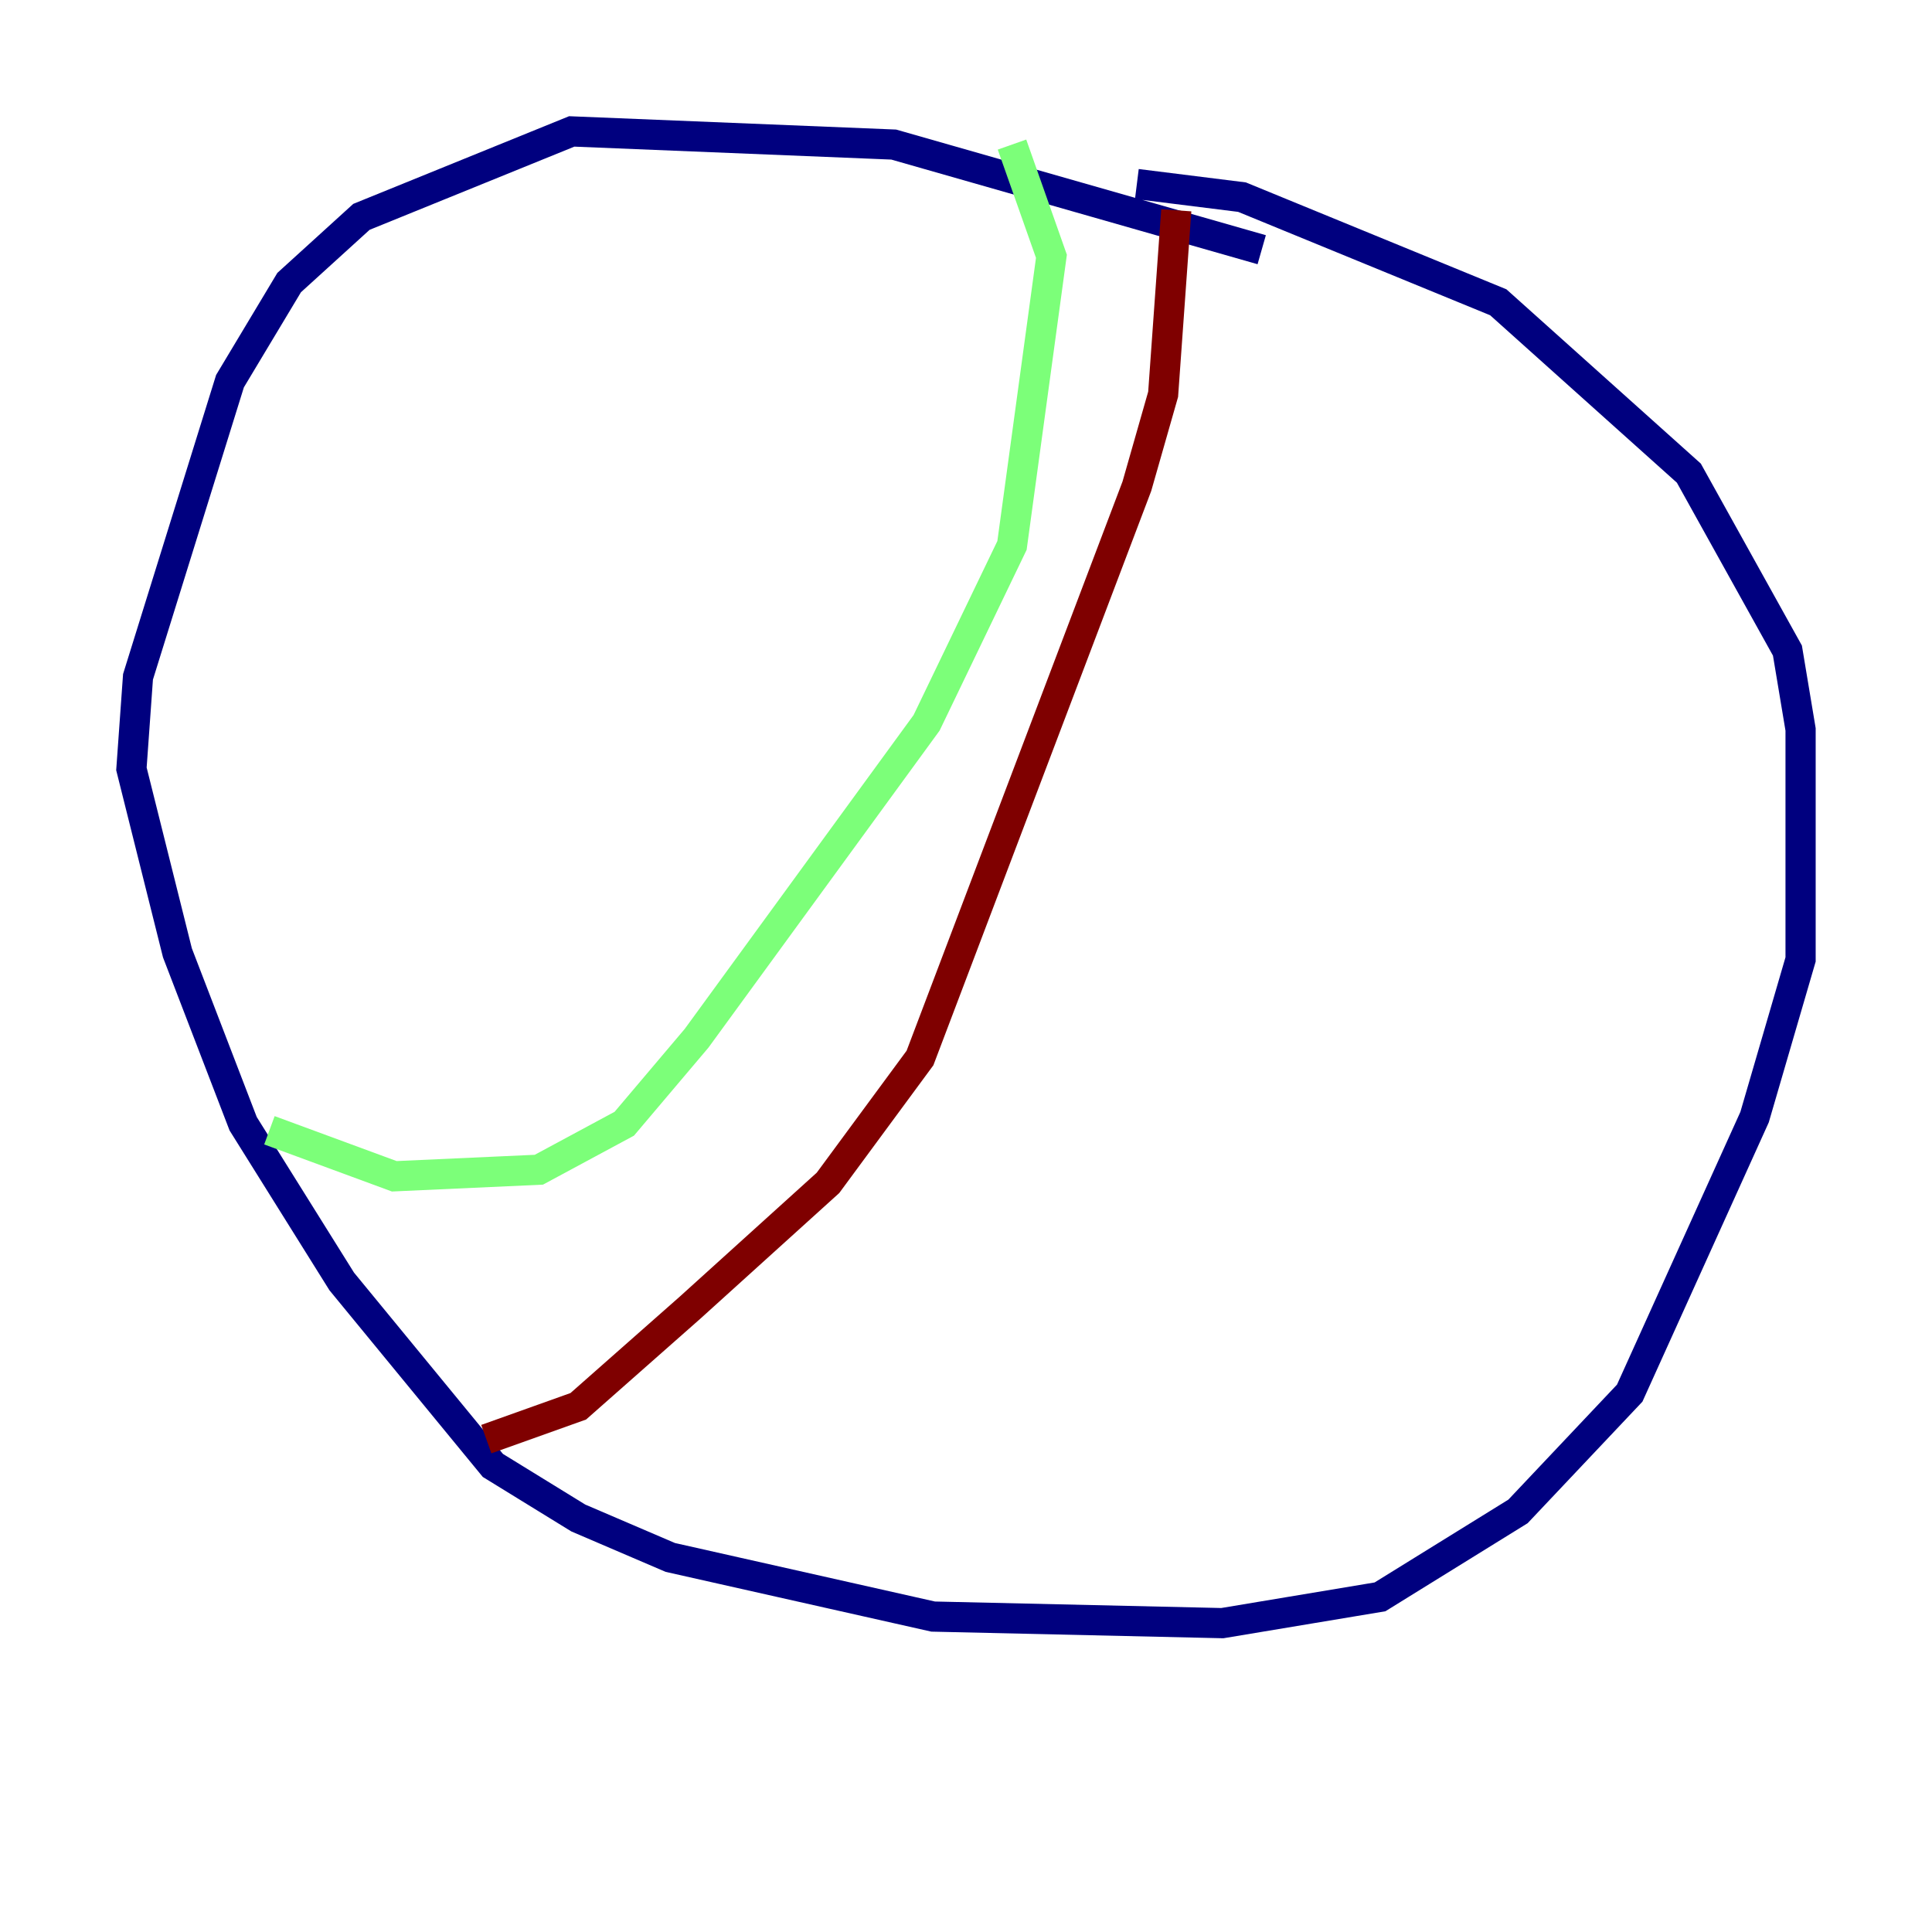 <?xml version="1.0" encoding="utf-8" ?>
<svg baseProfile="tiny" height="128" version="1.2" viewBox="0,0,128,128" width="128" xmlns="http://www.w3.org/2000/svg" xmlns:ev="http://www.w3.org/2001/xml-events" xmlns:xlink="http://www.w3.org/1999/xlink"><defs /><polyline fill="none" points="83.592,16.544 59.211,9.578 37.878,8.707 23.946,14.367 19.157,18.721 15.238,25.252 9.143,44.843 8.707,50.939 11.755,63.129 16.109,74.449 22.64,84.898 32.653,97.088 38.313,100.571 44.408,103.184 61.823,107.102 80.98,107.537 91.429,105.796 100.571,100.136 107.973,92.299 116.245,74.014 119.293,63.565 119.293,48.327 118.422,43.102 111.891,31.347 99.265,20.027 82.286,13.061 75.32,12.191" stroke="#00007f" stroke-width="2" /><polyline fill="none" points="17.85,74.884 26.122,77.932 35.701,77.497 41.361,74.449 46.15,68.789 61.388,47.891 67.048,36.136 69.66,16.98 67.048,9.578" stroke="#7cff79" stroke-width="2" /><polyline fill="none" points="77.932,13.932 77.061,26.122 75.32,32.218 60.952,70.095 54.857,78.367 45.714,86.639 38.313,93.17 32.218,95.347" stroke="#7f0000" stroke-width="2" /></svg>